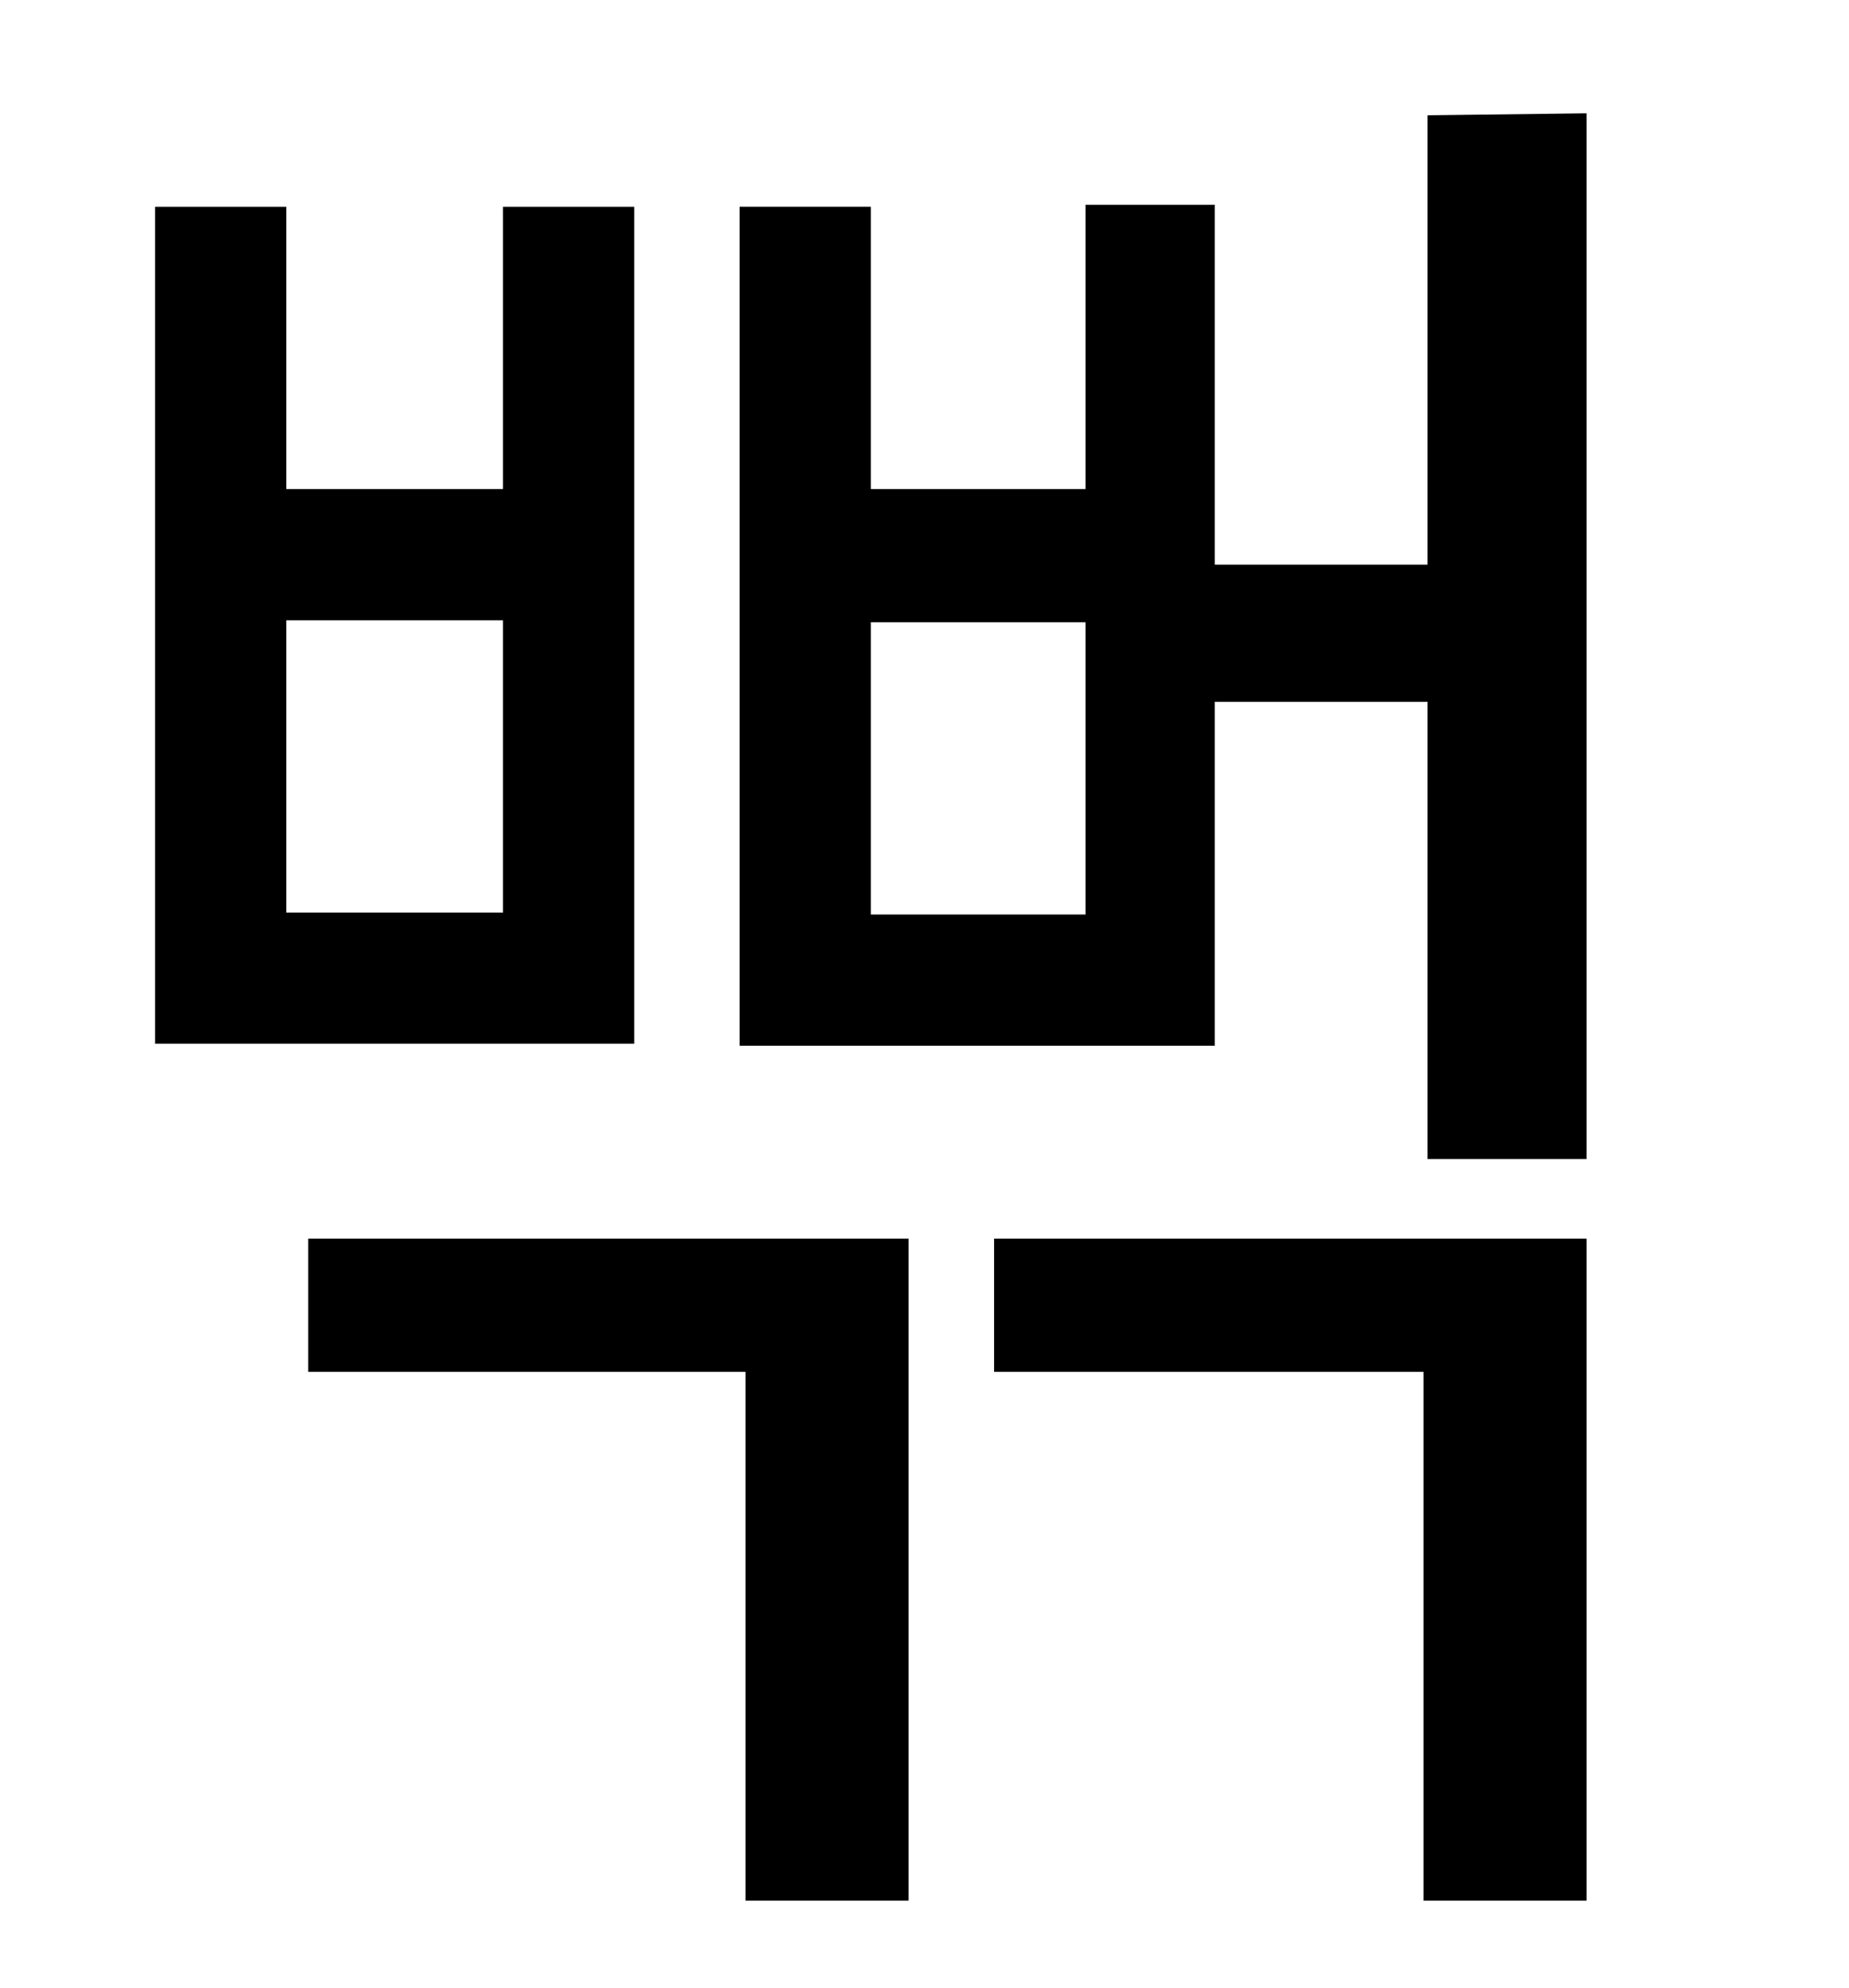 <?xml version="1.0" standalone="no"?>
<!DOCTYPE svg PUBLIC "-//W3C//DTD SVG 1.1//EN" "http://www.w3.org/Graphics/SVG/1.1/DTD/svg11.dtd" >
<svg xmlns="http://www.w3.org/2000/svg" xmlns:xlink="http://www.w3.org/1999/xlink" version="1.1" viewBox="-10 0 930 1000">
   <path fill="currentColor"
d="M243 459v-147h-109v147h109zM309 104v421h-241v-421h66v142h109v-142h66zM145 690v-67h302v333h-82v-266h-220zM490 690v-67h298v333h-82v-266h-216zM536 460v-147h-108v147h108zM708 58l80 -1v526h-80v-230h-107v173h-239v-422h66v142h108v-143h65v181h107v-226z" />
</svg>
